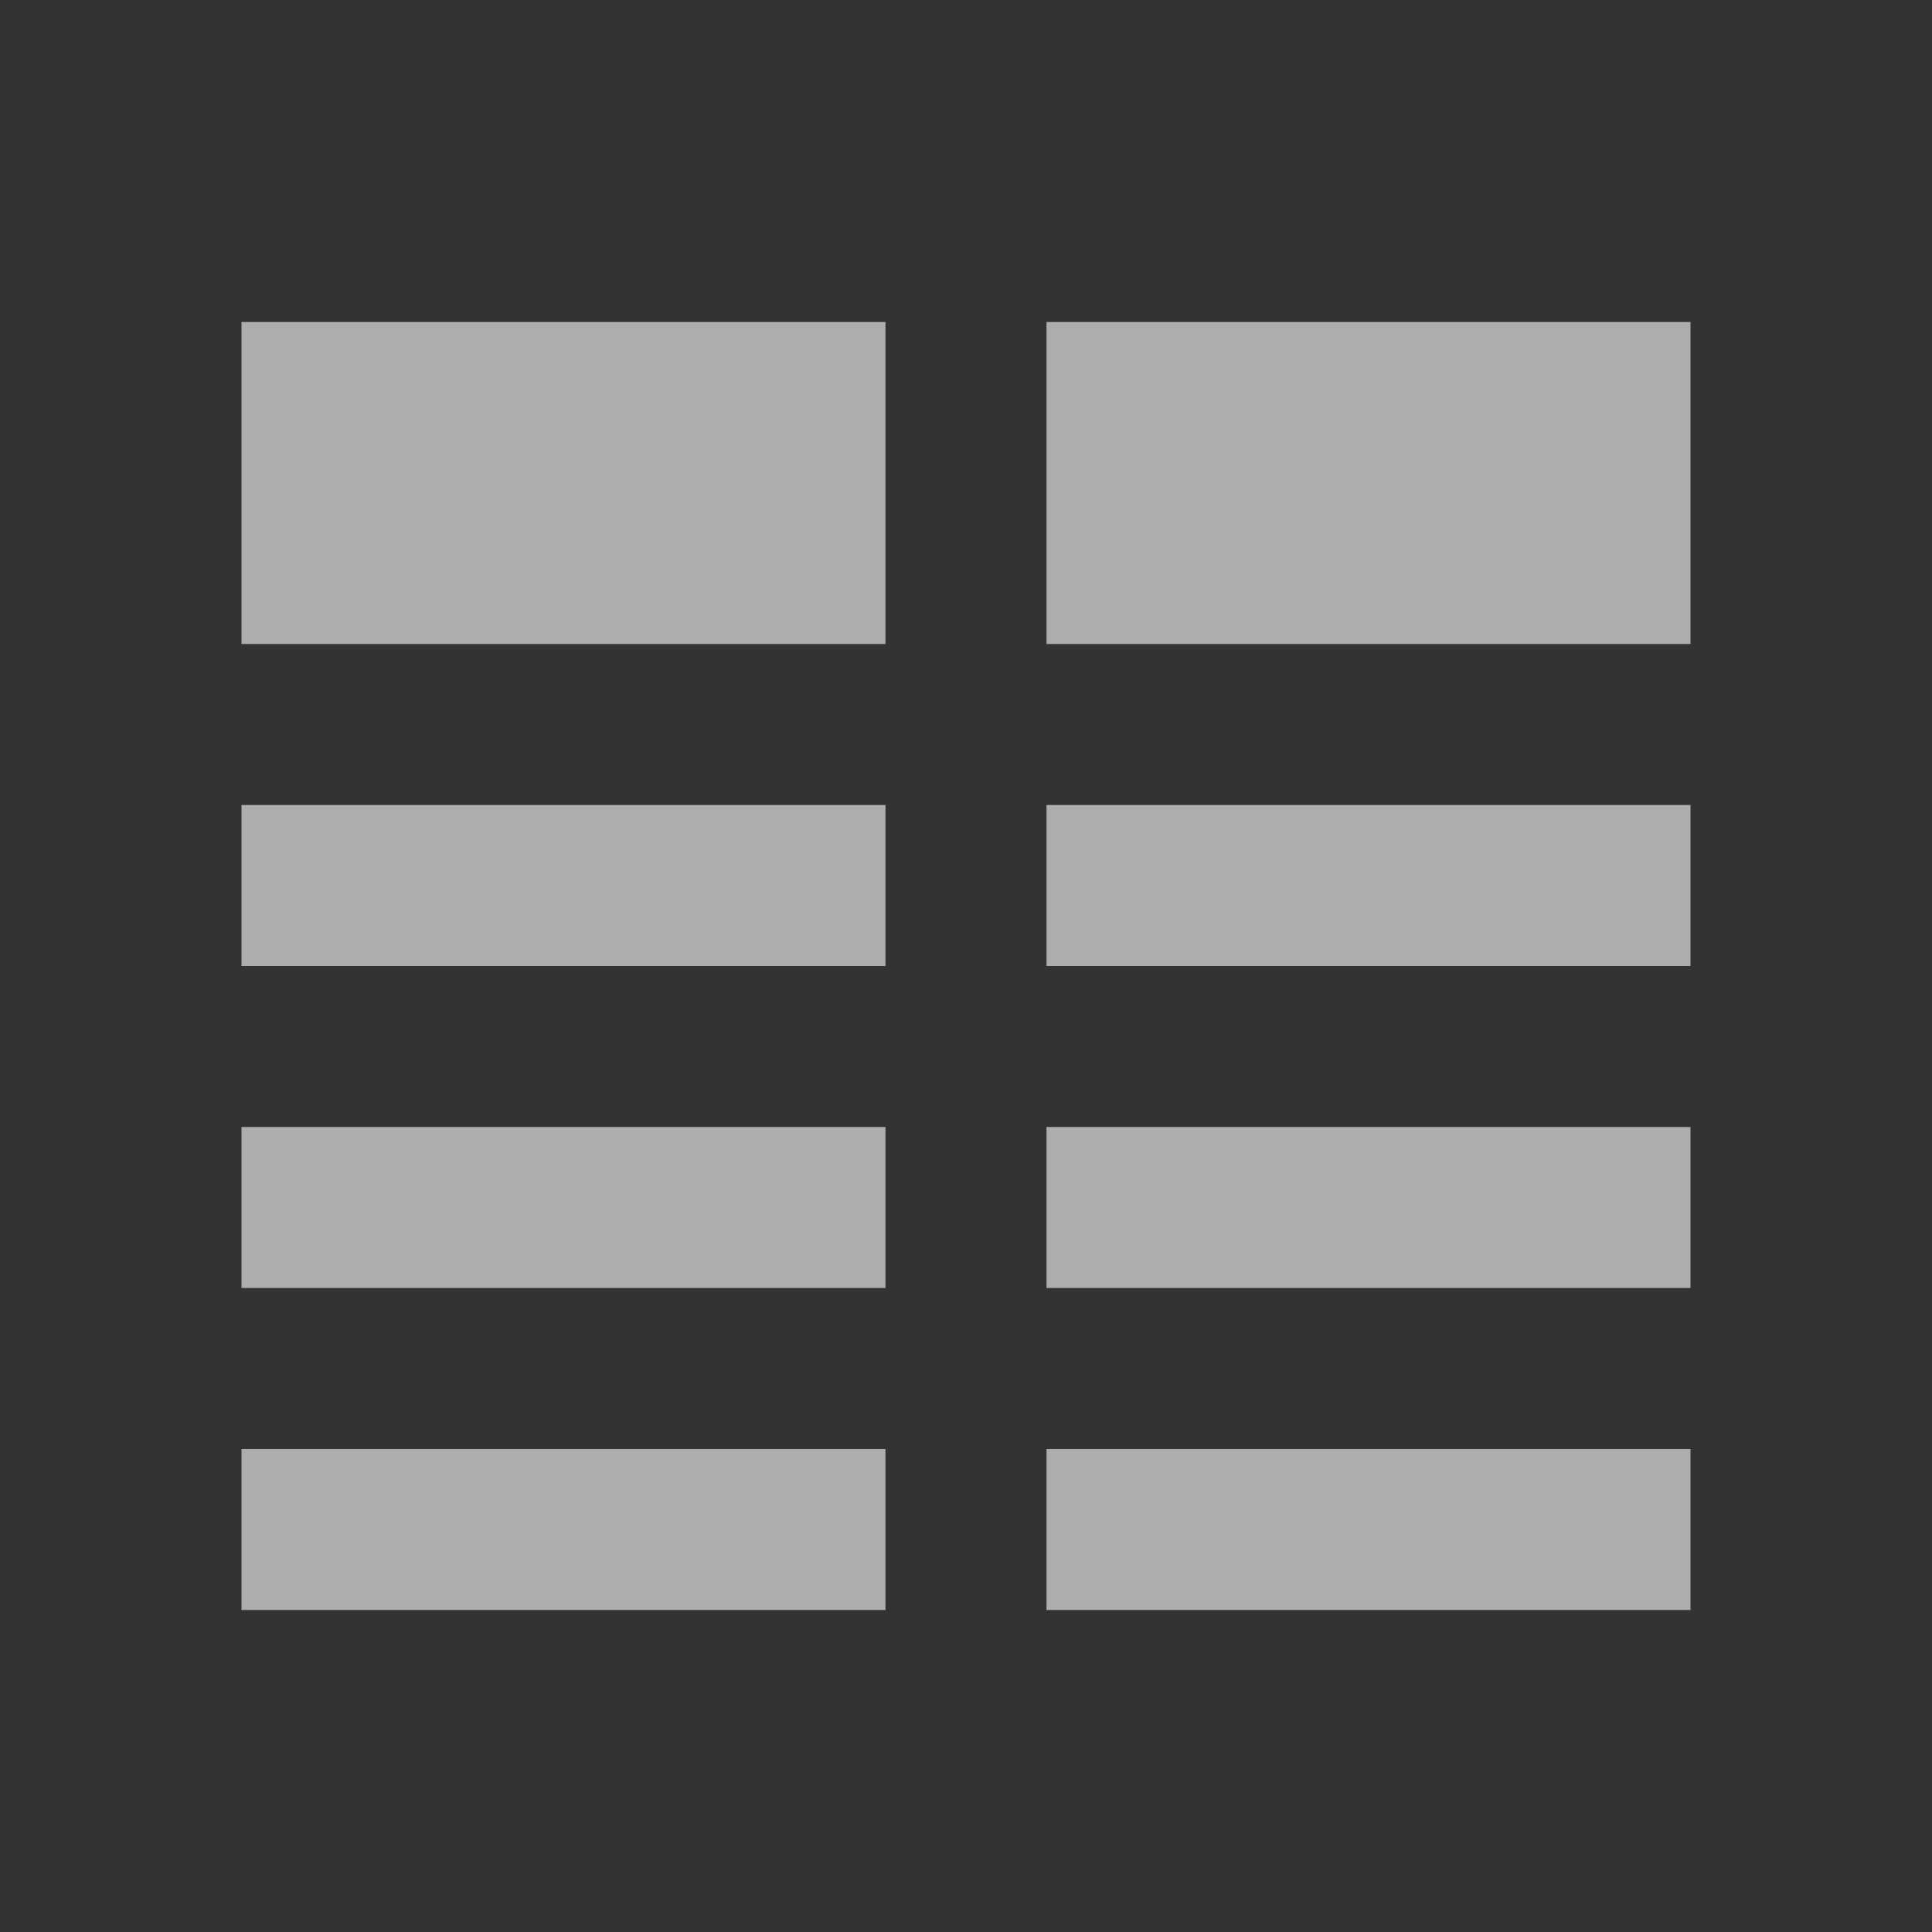 <svg width="24" height="24" viewBox="0 0 24 24" fill="none" xmlns="http://www.w3.org/2000/svg">
<rect x="0" y="0" width="24" height="24" fill="#333333" stroke="none"/>
<rect width="24" height="24" fill="white" opacity="0"/>
<path fill-rule="evenodd" clip-rule="evenodd" d="M3 4V8H11V4H3Z" fill="#ffffff" opacity="0.6"/>
<path fill-rule="evenodd" clip-rule="evenodd" d="M13 4V8H21V4H13Z" fill="#ffffff" opacity="0.6"/>
<path fill-rule="evenodd" clip-rule="evenodd" d="M3 10V12H11V10H3Z" fill="#ffffff" opacity="0.6"/>
<path fill-rule="evenodd" clip-rule="evenodd" d="M3 14V16H11V14H3Z" fill="#ffffff" opacity="0.6"/>
<path fill-rule="evenodd" clip-rule="evenodd" d="M3 18V20H11V18H3Z" fill="#ffffff" opacity="0.6"/>
<path fill-rule="evenodd" clip-rule="evenodd" d="M13 10V12H21V10H13Z" fill="#ffffff" opacity="0.6"/>
<path fill-rule="evenodd" clip-rule="evenodd" d="M13 14V16H21V14H13Z" fill="#ffffff" opacity="0.6"/>
<path fill-rule="evenodd" clip-rule="evenodd" d="M13 18V20H21V18H13Z" fill="#ffffff" opacity="0.6"/>
</svg>
